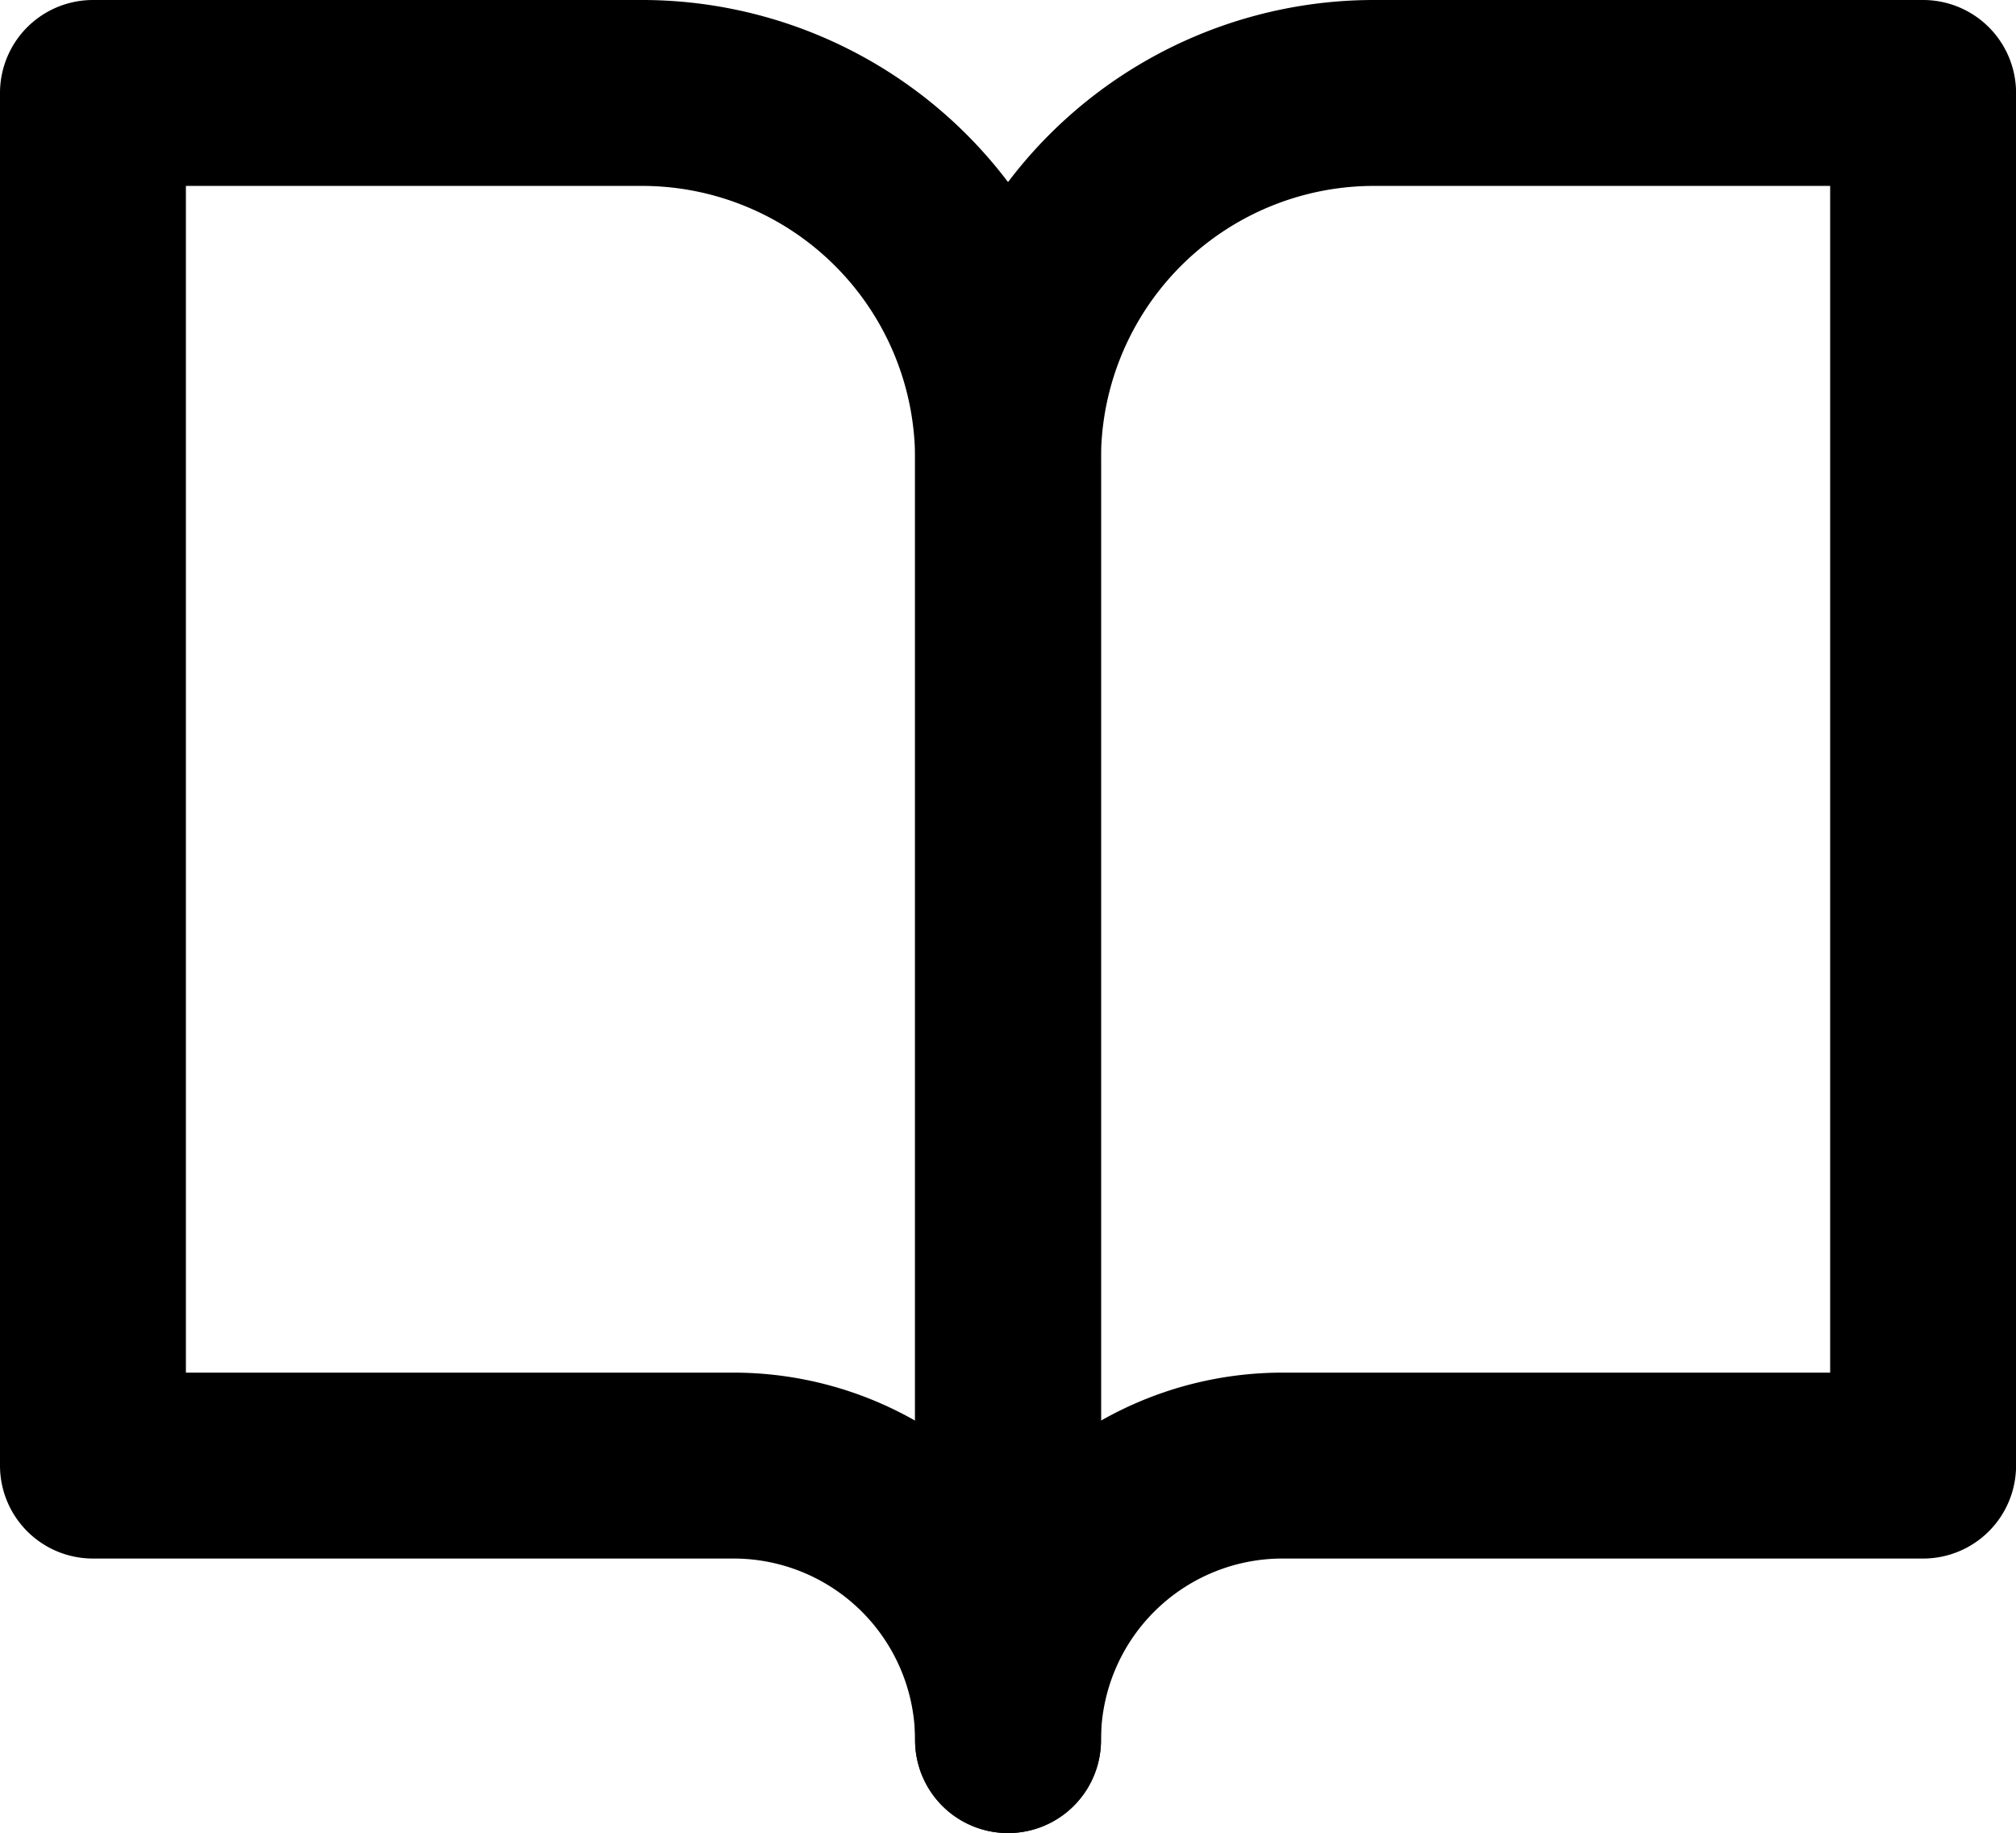 <svg xmlns="http://www.w3.org/2000/svg" width="32.533" height="29.58" viewBox="0 0 32.533 29.58">
  <g id="Icon_feather-book-open" data-name="Icon feather-book-open" transform="translate(-1.5 -3)">
    <path id="Path_3" data-name="Path 3" d="M3,4.5h8.86a5.907,5.907,0,0,1,5.907,5.907V31.08a4.43,4.43,0,0,0-4.43-4.43H3Z" transform="translate(0 0)" fill="none" stroke="#000" stroke-linecap="round" stroke-linejoin="round" stroke-width="3"/>
    <path id="Path_4" data-name="Path 4" d="M32.767,4.5h-8.86A5.907,5.907,0,0,0,18,10.407V31.08a4.43,4.43,0,0,1,4.43-4.43H32.767Z" transform="translate(-0.233 0)" fill="none" stroke="#000" stroke-linecap="round" stroke-linejoin="round" stroke-width="3"/>
  </g>
</svg>
